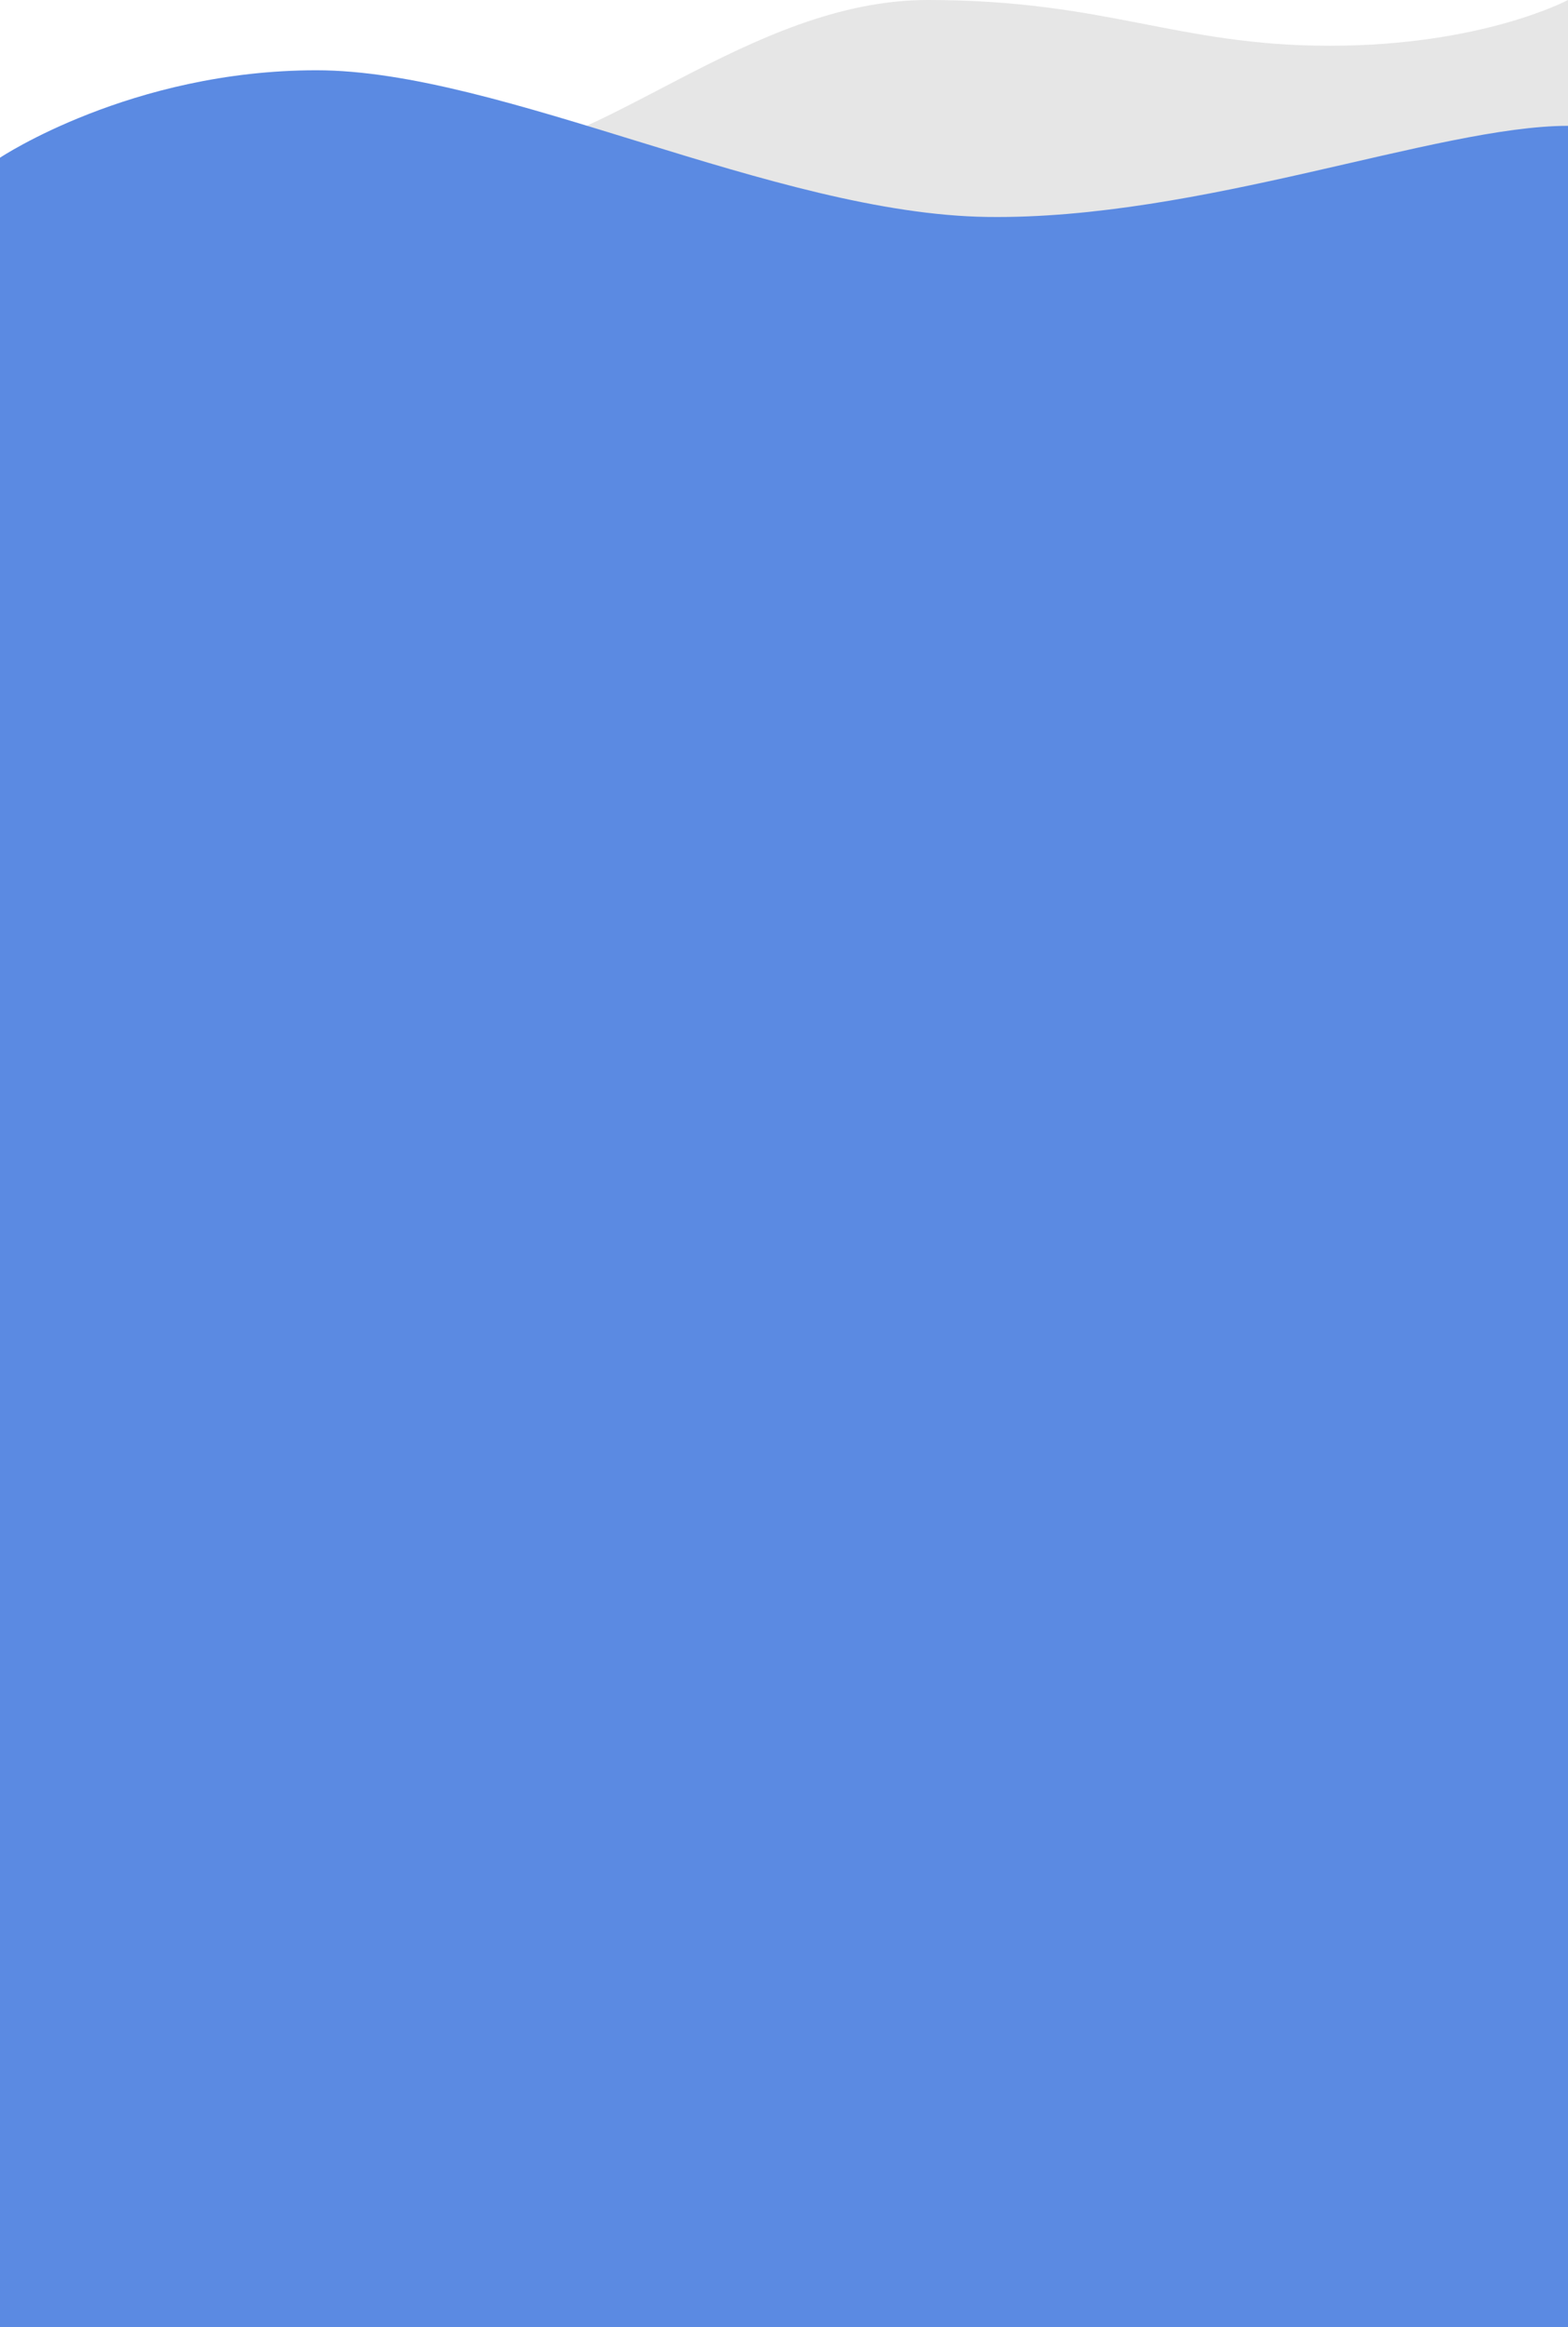 <svg width="1920" height="2848" viewBox="0 0 1920 2848" fill="none" xmlns="http://www.w3.org/2000/svg">
<path d="M0 282.5C0 282.5 420.5 193 576 193C731.5 193 917 0 1136 0C1355 0 1440.55 56 1628 56C1815.45 56 1920 0 1920 0V2848H0V282.5Z" fill="#E6E6E6"/>
<path d="M0 193.001C0 193.001 160.5 85.999 387.5 85.999C614.5 85.999 948.5 261.947 1209 265.5C1469.5 269.054 1760.5 154.001 1920 154.001C1920 265.5 1920 2848 1920 2848H0V193.001Z" fill="#5B8AE2"/>
</svg>
